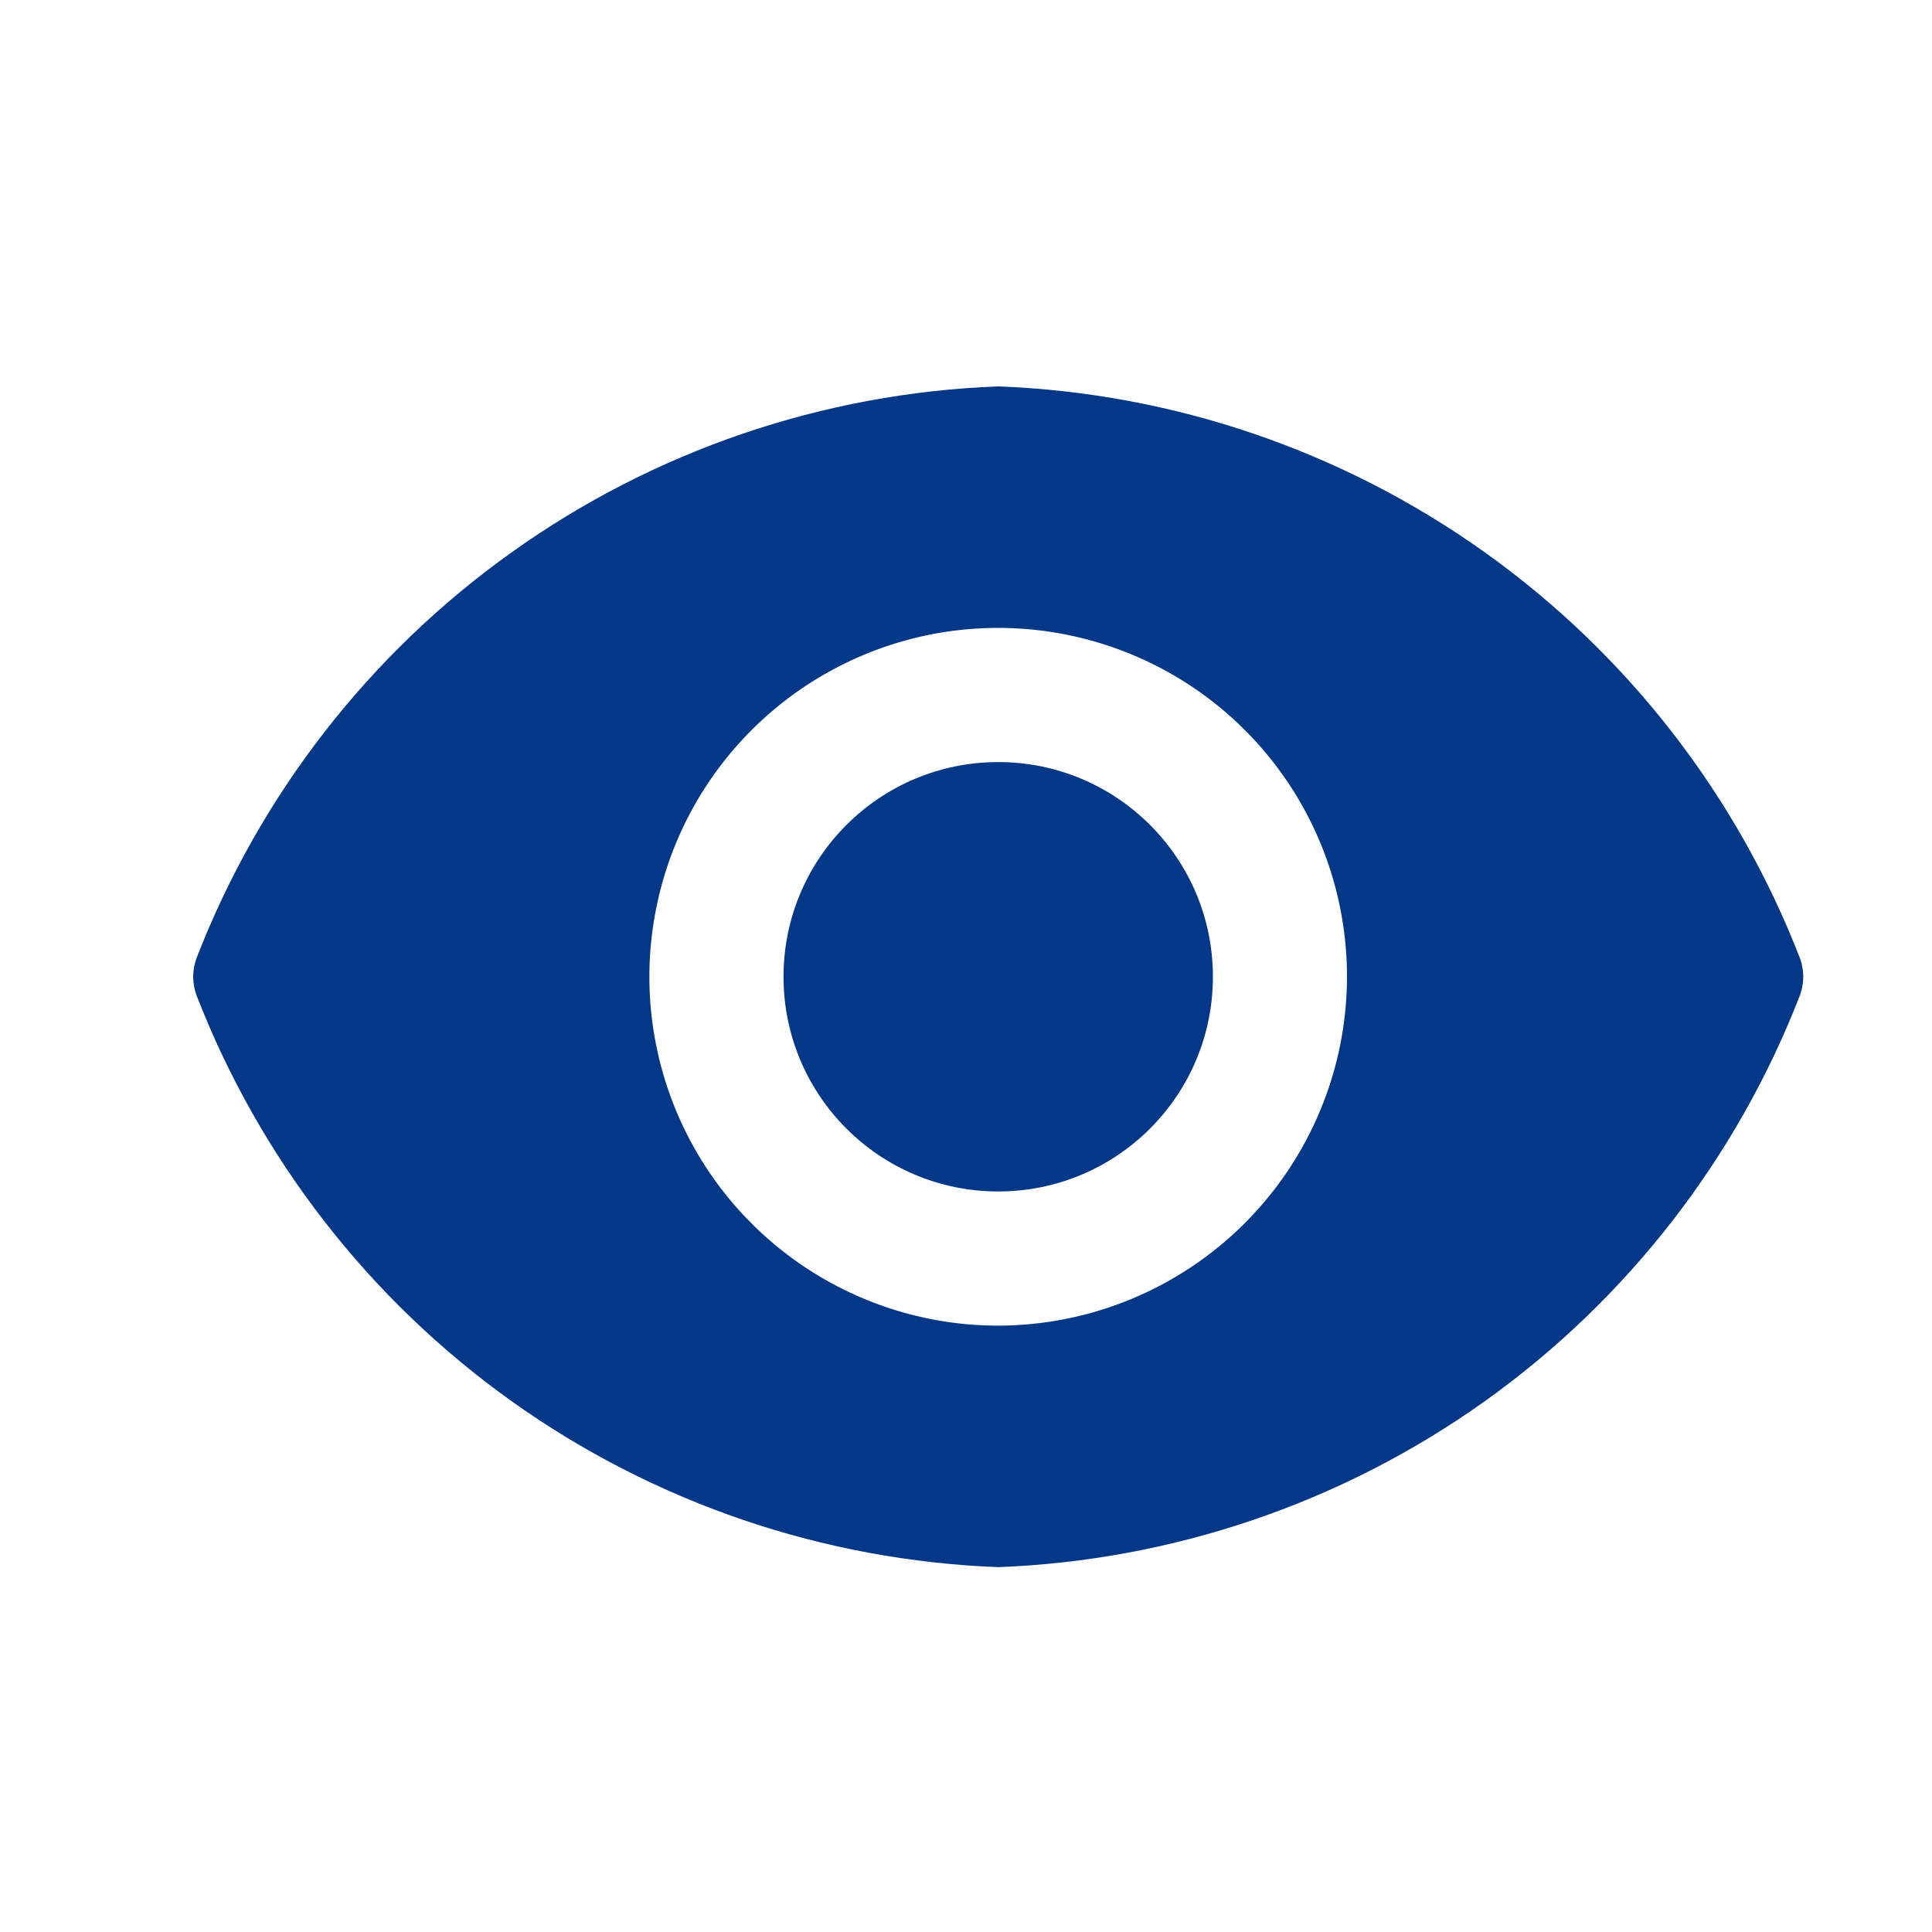 <svg width="20" height="20" viewBox="0 0 20 20" fill="none" xmlns="http://www.w3.org/2000/svg">
<path d="M10.334 12.334C11.561 12.334 12.556 11.339 12.556 10.111C12.556 8.884 11.561 7.889 10.334 7.889C9.106 7.889 8.111 8.884 8.111 10.111C8.111 11.339 9.106 12.334 10.334 12.334Z" fill="#023887"/>
<path d="M18.634 9.922C17.98 8.232 16.846 6.77 15.371 5.718C13.895 4.665 12.144 4.068 10.333 4C8.522 4.068 6.771 4.665 5.296 5.718C3.821 6.77 2.687 8.232 2.033 9.922C1.989 10.044 1.989 10.178 2.033 10.3C2.687 11.99 3.821 13.452 5.296 14.505C6.771 15.557 8.522 16.154 10.333 16.223C12.144 16.154 13.895 15.557 15.371 14.505C16.846 13.452 17.98 11.99 18.634 10.3C18.678 10.178 18.678 10.044 18.634 9.922ZM10.333 13.723C9.619 13.723 8.921 13.511 8.327 13.114C7.733 12.717 7.27 12.153 6.997 11.493C6.724 10.833 6.652 10.107 6.792 9.407C6.931 8.706 7.275 8.063 7.78 7.558C8.285 7.053 8.928 6.709 9.629 6.569C10.329 6.43 11.055 6.502 11.715 6.775C12.375 7.048 12.939 7.511 13.336 8.105C13.733 8.699 13.944 9.397 13.944 10.111C13.943 11.069 13.562 11.986 12.885 12.663C12.208 13.34 11.291 13.721 10.333 13.723Z" fill="#023887"/>
</svg>
